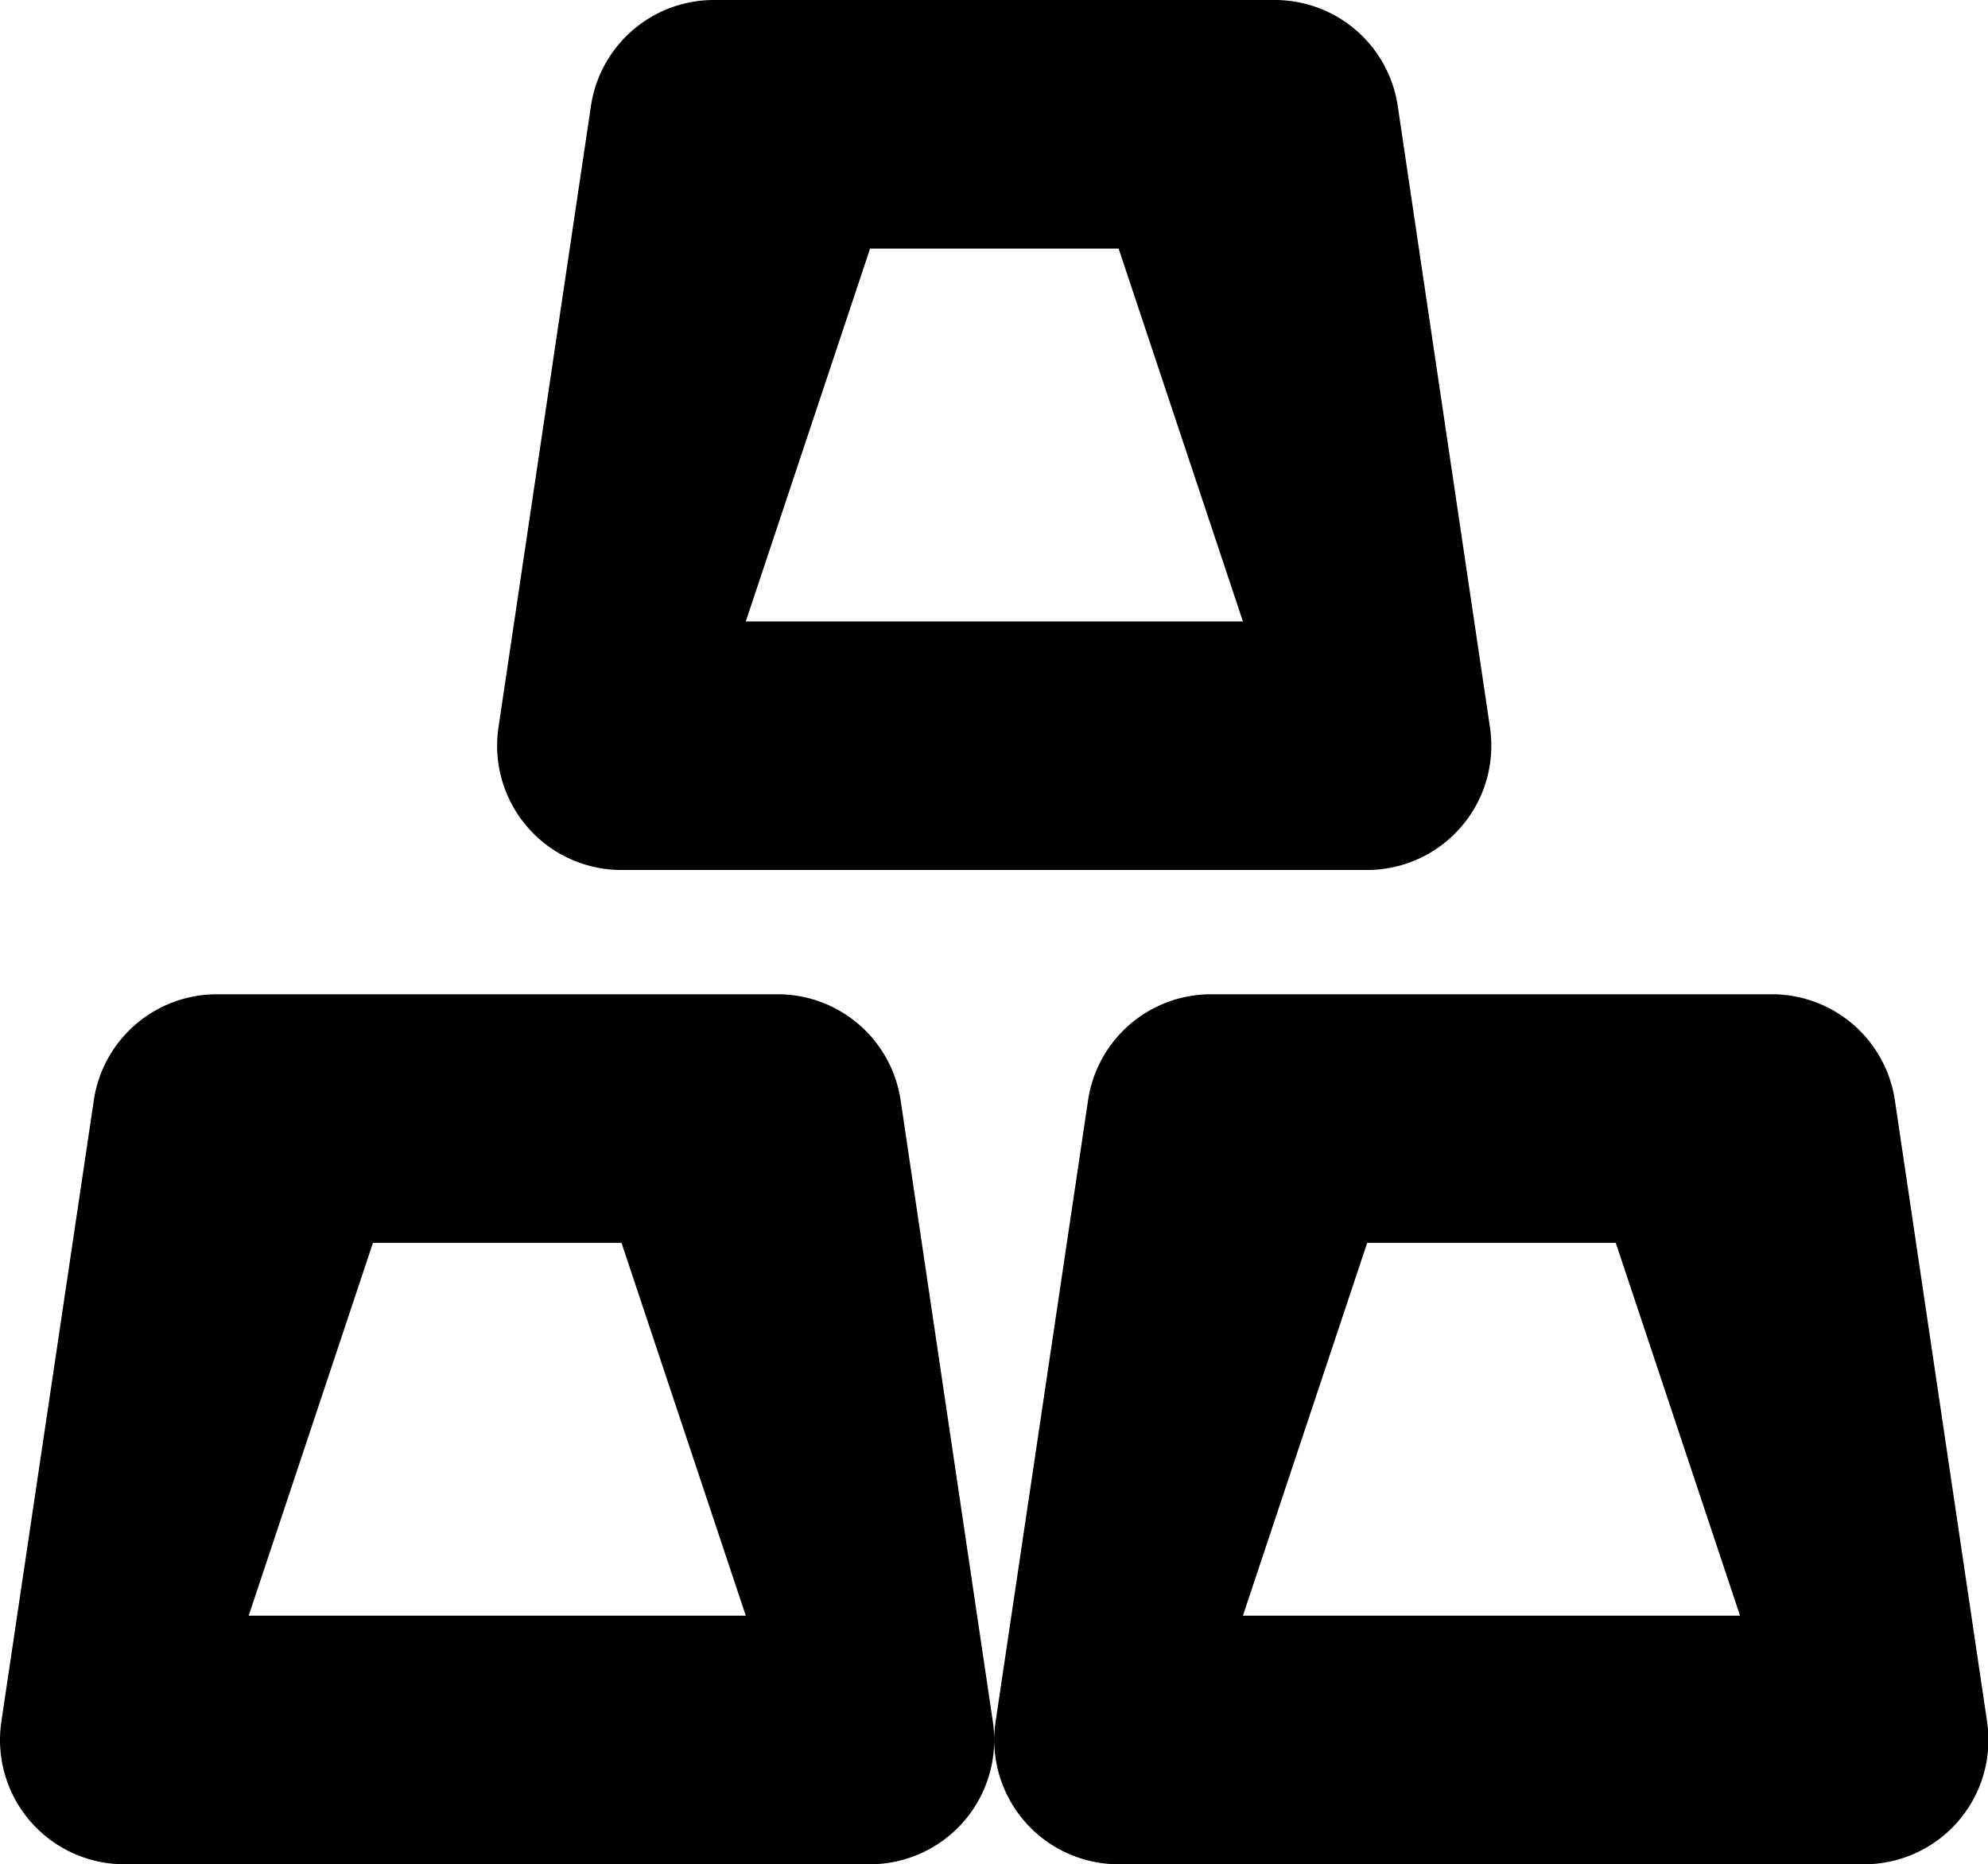 <?xml version="1.0" standalone="no"?><!DOCTYPE svg PUBLIC "-//W3C//DTD SVG 1.1//EN" "http://www.w3.org/Graphics/SVG/1.1/DTD/svg11.dtd"><svg t="1550209745394" class="icon" style="" viewBox="0 0 1092 1024" version="1.1" xmlns="http://www.w3.org/2000/svg" p-id="39011" xmlns:xlink="http://www.w3.org/1999/xlink" width="31.992" height="30"><defs><style type="text/css"></style></defs><path d="M392.115 0h308.087a68.267 68.267 0 0 1 67.584 58.231l50.654 341.333A68.267 68.267 0 0 1 750.993 477.867H341.393a68.267 68.267 0 0 1-67.584-78.302l50.79-341.333A68.267 68.267 0 0 1 392.115 0z m-273.067 546.133h308.087a68.267 68.267 0 0 1 67.584 58.231l50.654 341.333A68.267 68.267 0 0 1 477.926 1024H68.326a68.267 68.267 0 0 1-67.584-78.302l50.79-341.333A68.267 68.267 0 0 1 119.048 546.133z m546.133 0h308.087a68.267 68.267 0 0 1 67.584 58.231l50.654 341.333A68.267 68.267 0 0 1 1024.059 1024H614.459a68.267 68.267 0 0 1-67.584-78.302l50.79-341.333A68.267 68.267 0 0 1 665.182 546.133zM477.926 136.533L409.659 341.333h273.067L614.459 136.533H477.926z m-273.067 546.133l-68.267 204.8h273.067l-68.267-204.8H204.859z m546.133 0l-68.267 204.8h273.067l-68.267-204.8h-136.533z" p-id="39012"></path></svg>